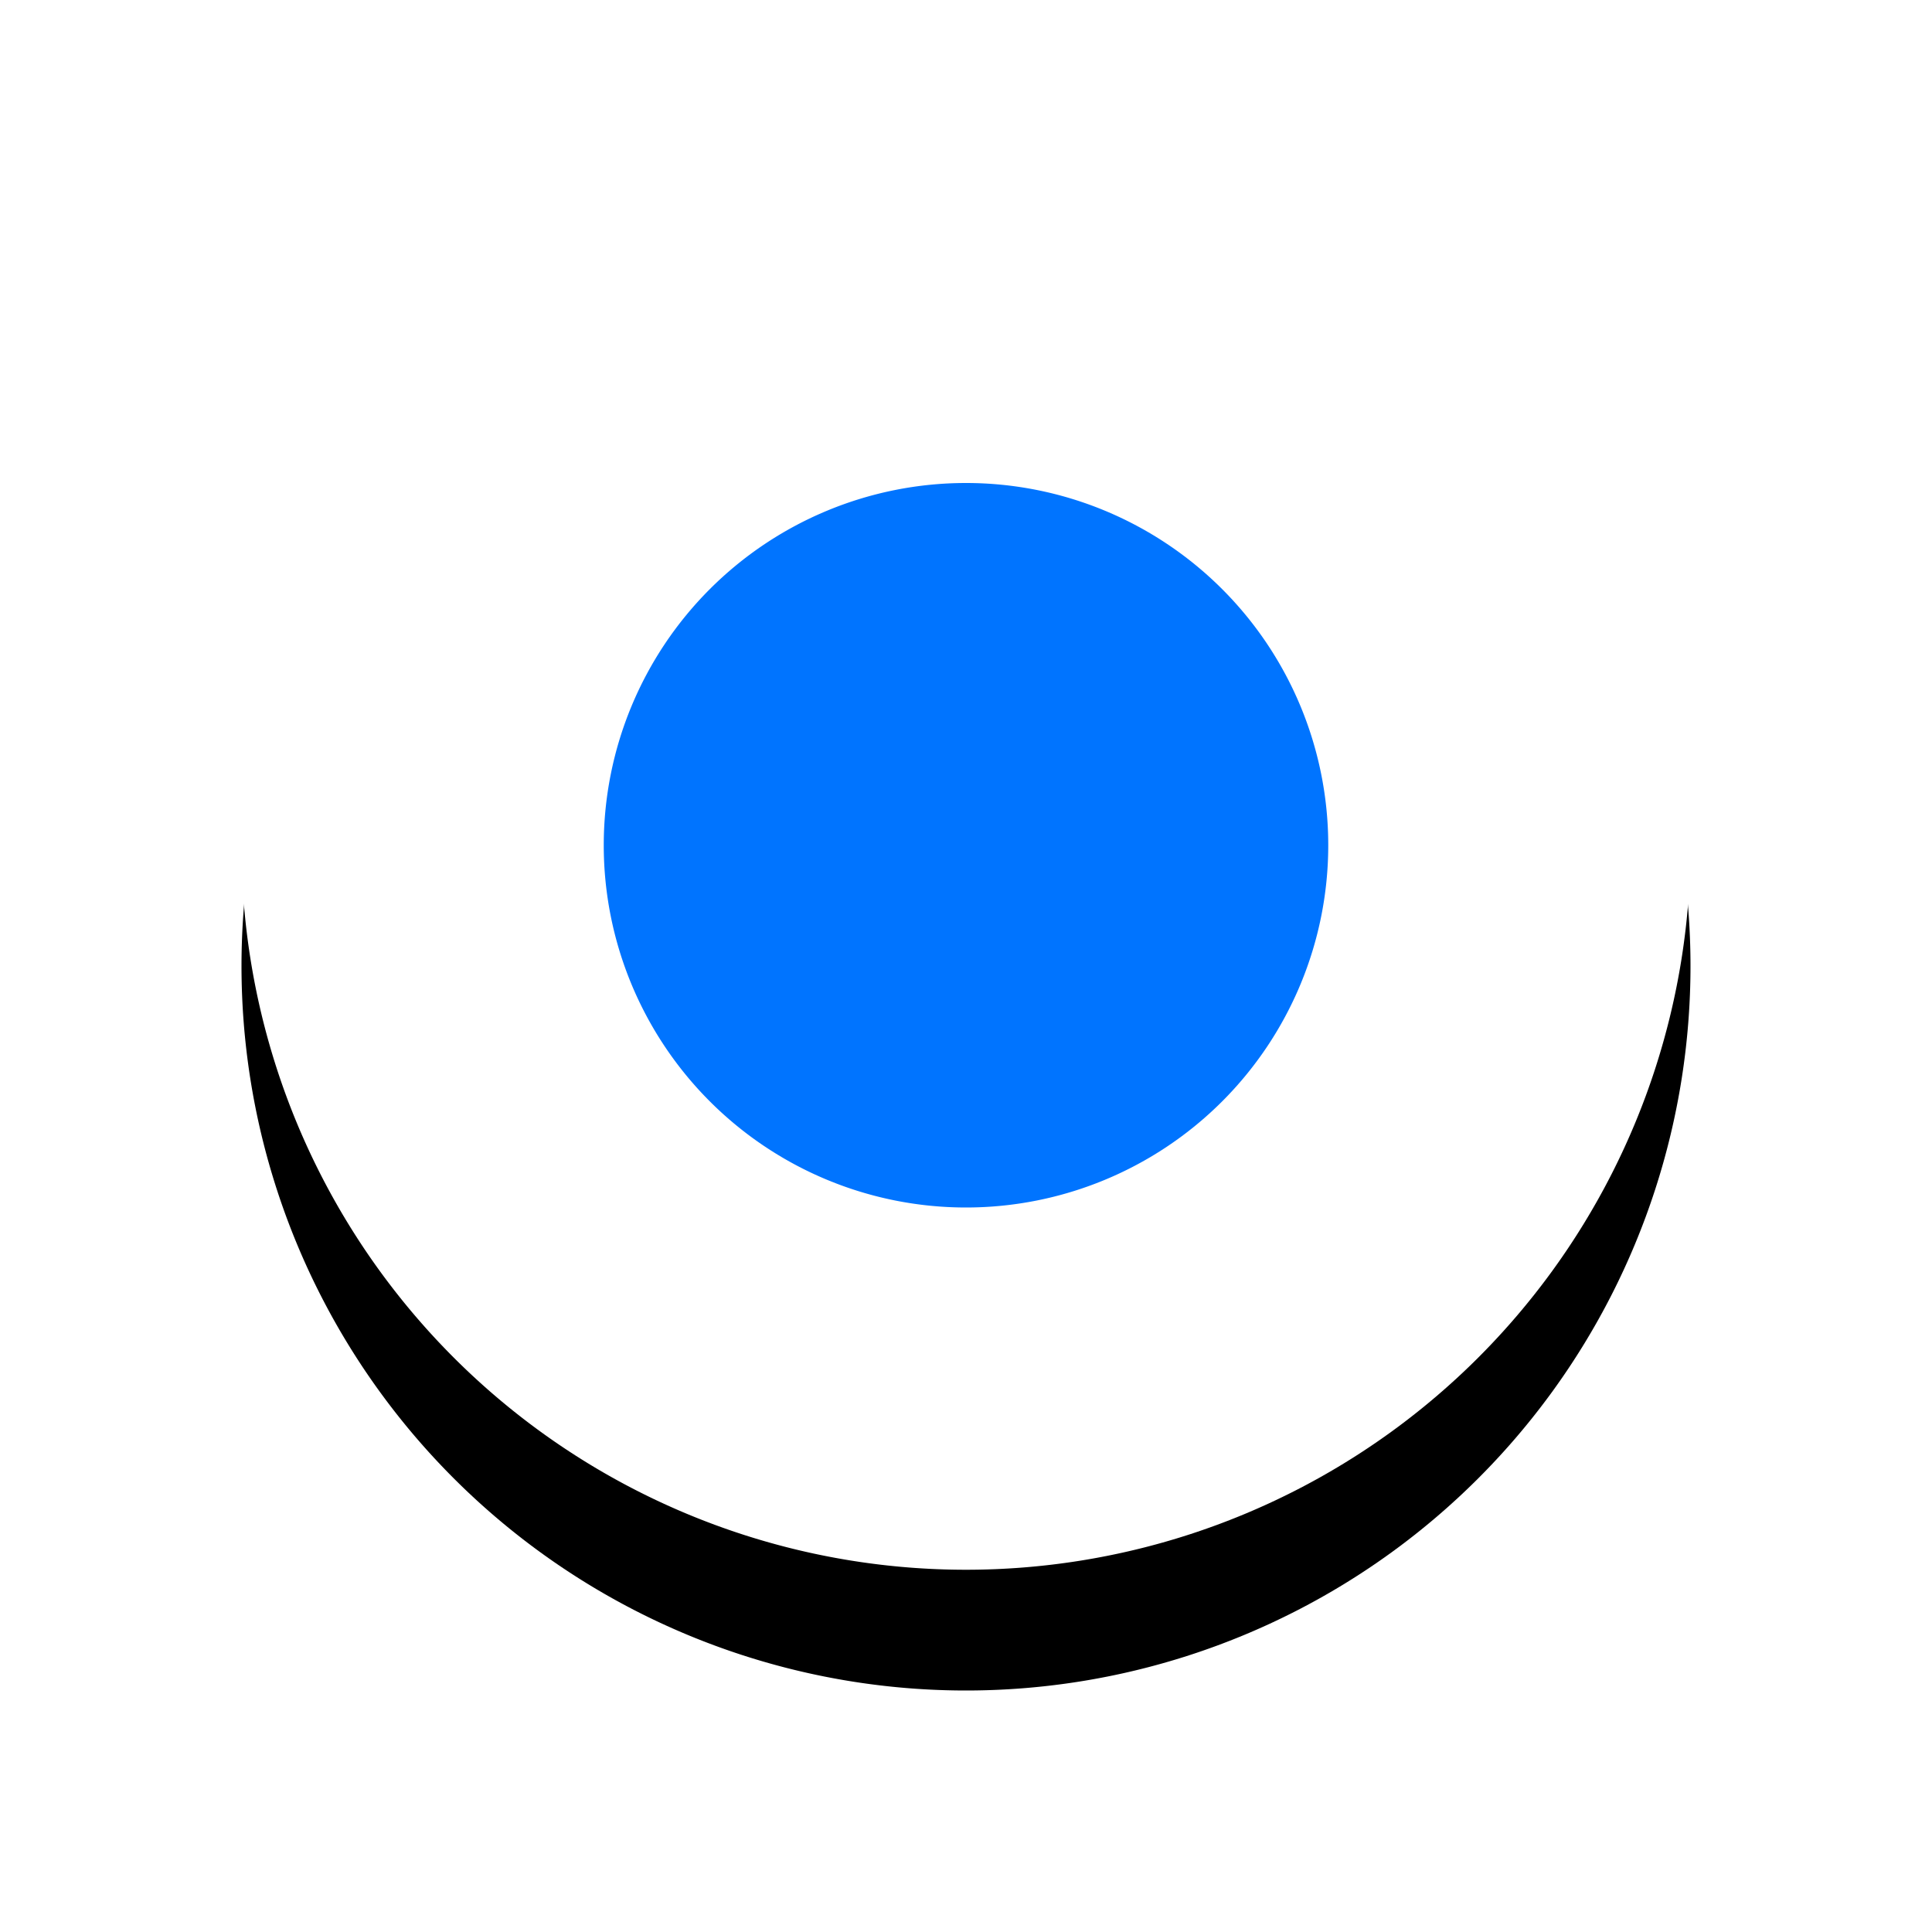 <svg xmlns="http://www.w3.org/2000/svg" xmlns:xlink="http://www.w3.org/1999/xlink" viewBox="0 0 32 32" class="design-iconfont"><defs><filter x="-29.2%" y="-20.8%" width="158.3%" height="158.3%" id="a"><feOffset dy="2" in="SourceAlpha" result="shadowOffsetOuter1"/><feGaussianBlur stdDeviation="2" in="shadowOffsetOuter1" result="shadowBlurOuter1"/><feColorMatrix values="0 0 0 0 0 0 0 0 0 0 0 0 0 0 0 0 0 0 0.2 0" in="shadowBlurOuter1"/></filter><path id="b" d="M12 0a12 12 0 1 0 0 24 12 12 0 1 0 0-24Z"/></defs><g fill="none" fill-rule="evenodd"><g transform="translate(4 2)"><use fill="#000" filter="url(#a)" xlink:href="#b"/><use fill="#FFF" xlink:href="#b"/></g><path fill="#0074FF" d="M16 8a6 6 0 1 0 0 12 6 6 0 1 0 0-12Z"/></g></svg>